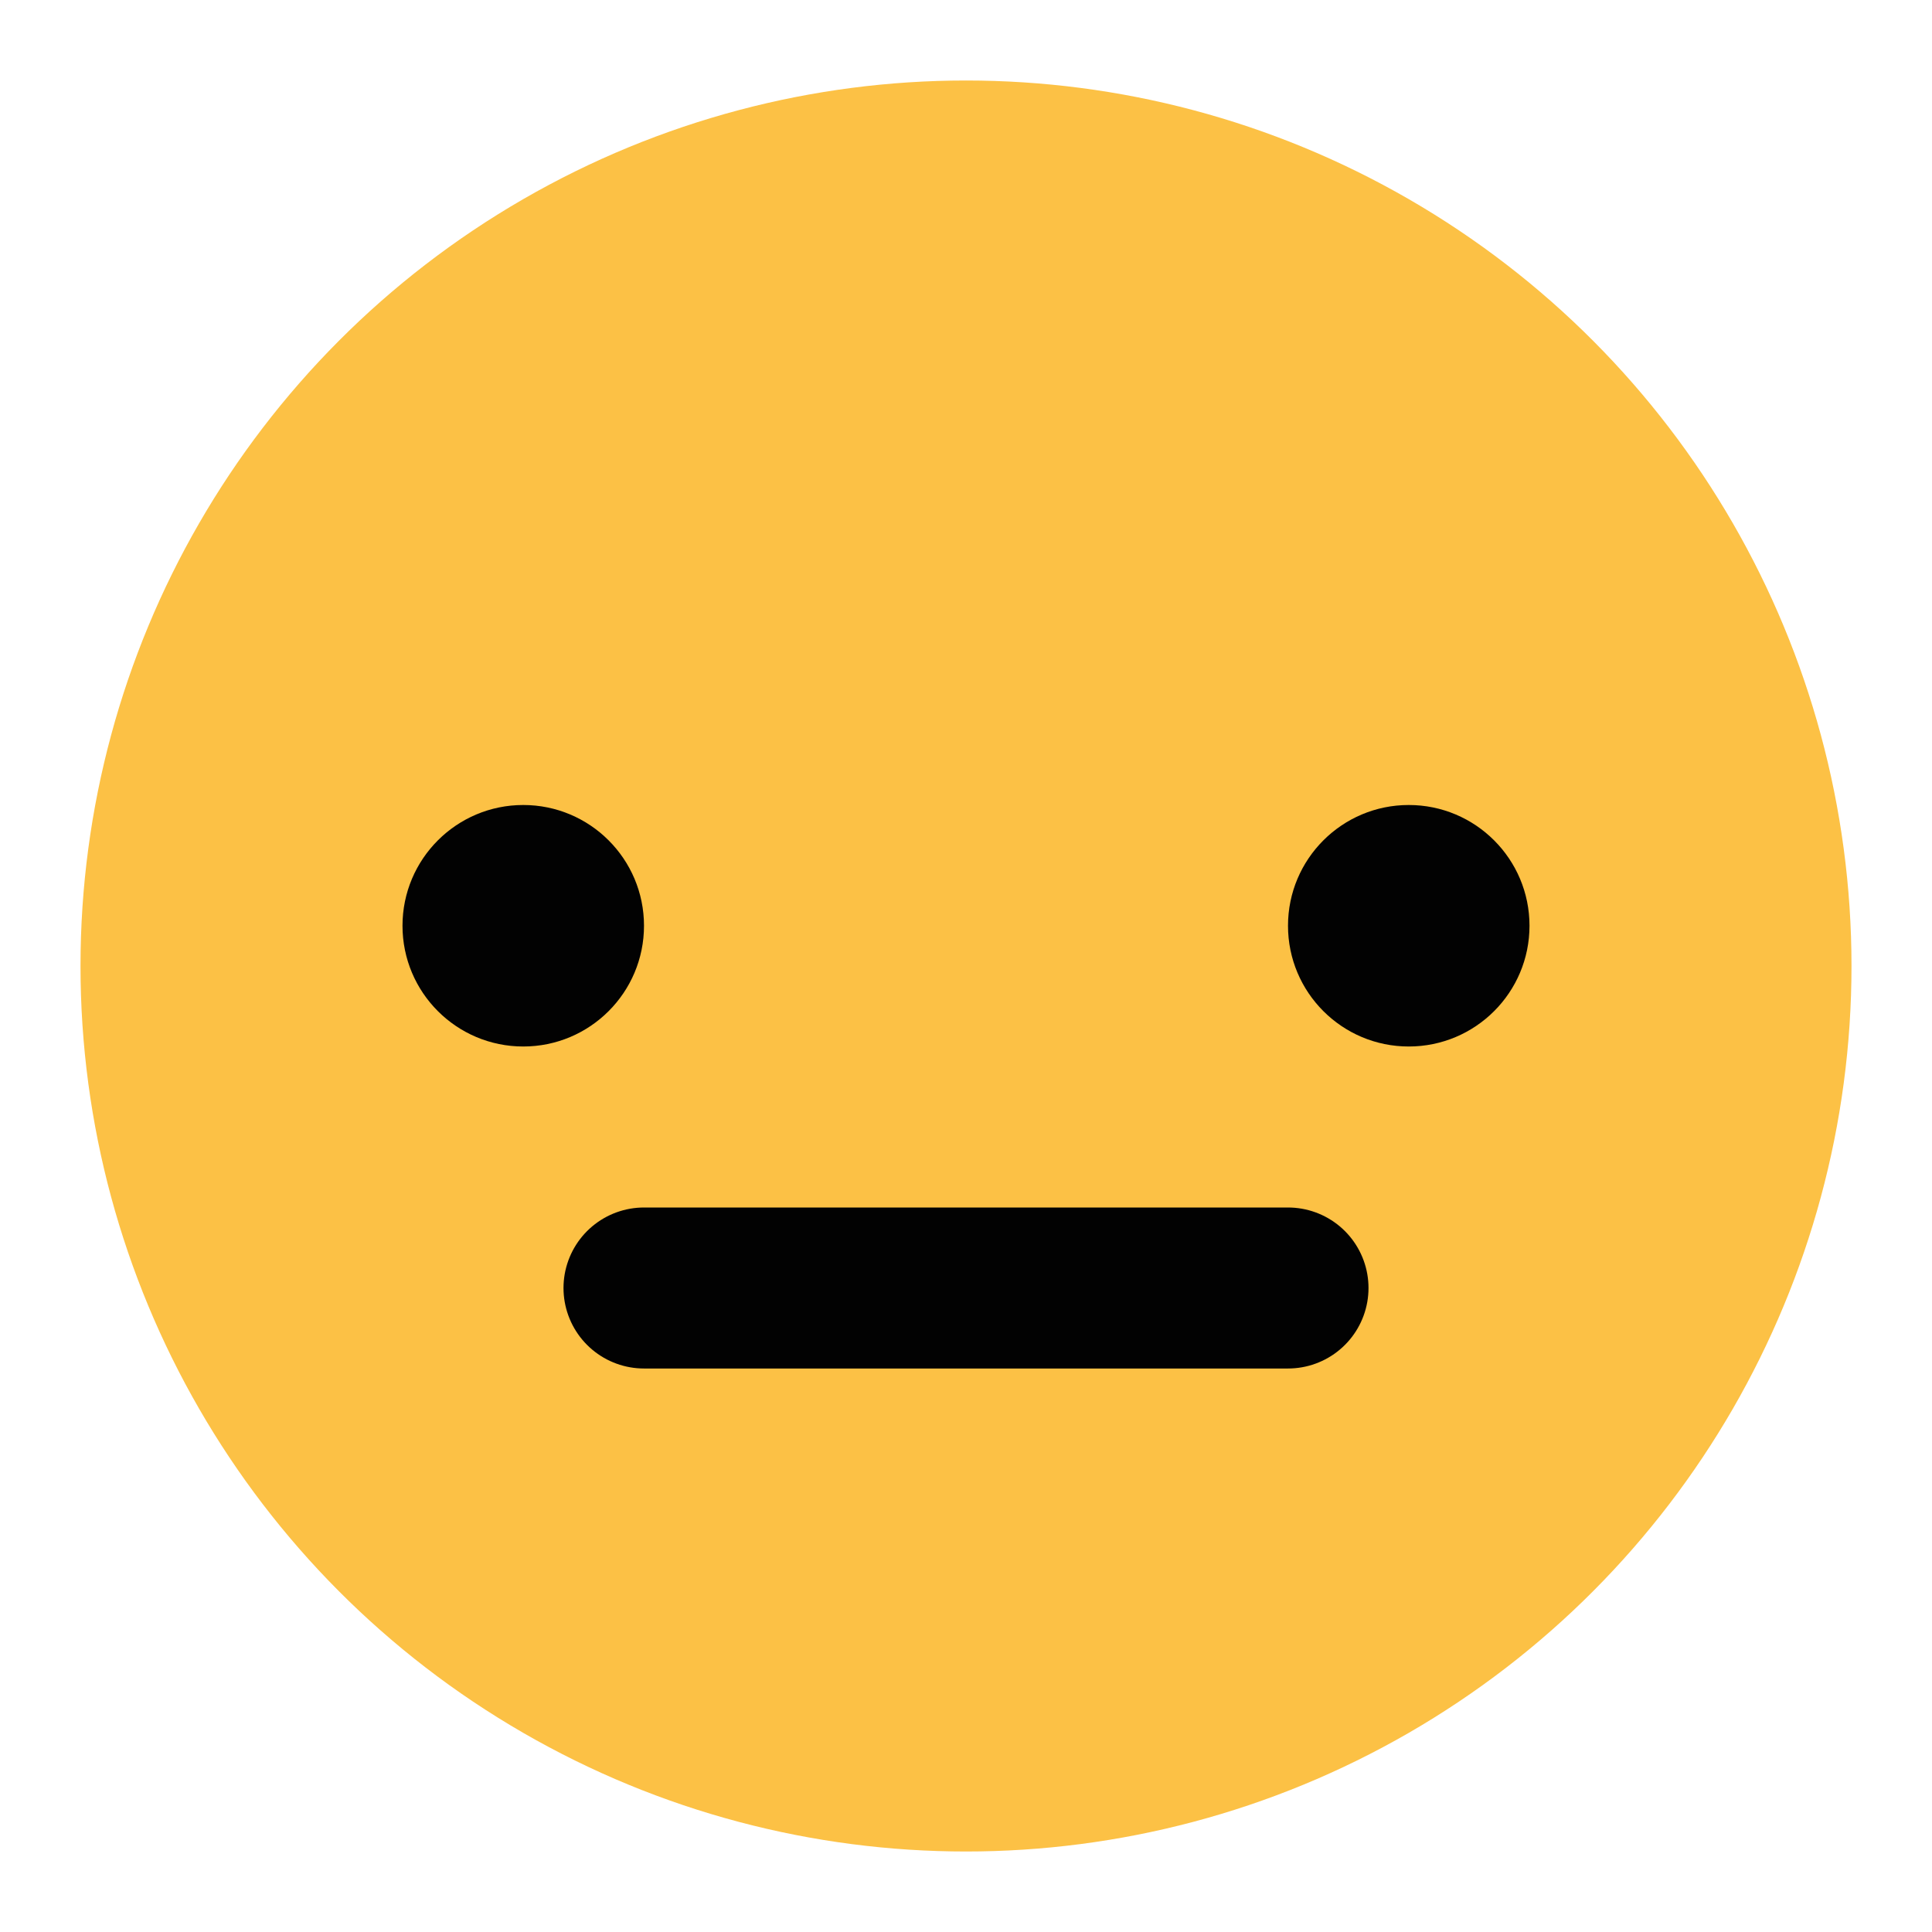 <svg width="24" height="24" viewBox="0 0 24 24" fill="none" xmlns="http://www.w3.org/2000/svg">
<circle cx="12" cy="12" r="11" fill="#FCC145"/>
<path d="M8 16H16" stroke="#020202" stroke-width="2" stroke-linecap="round" stroke-linejoin="round"/>
<circle cx="6.5" cy="11.5" r="1.5" fill="#020202"/>
<circle cx="17.5" cy="11.5" r="1.5" fill="#020202"/>
</svg>
